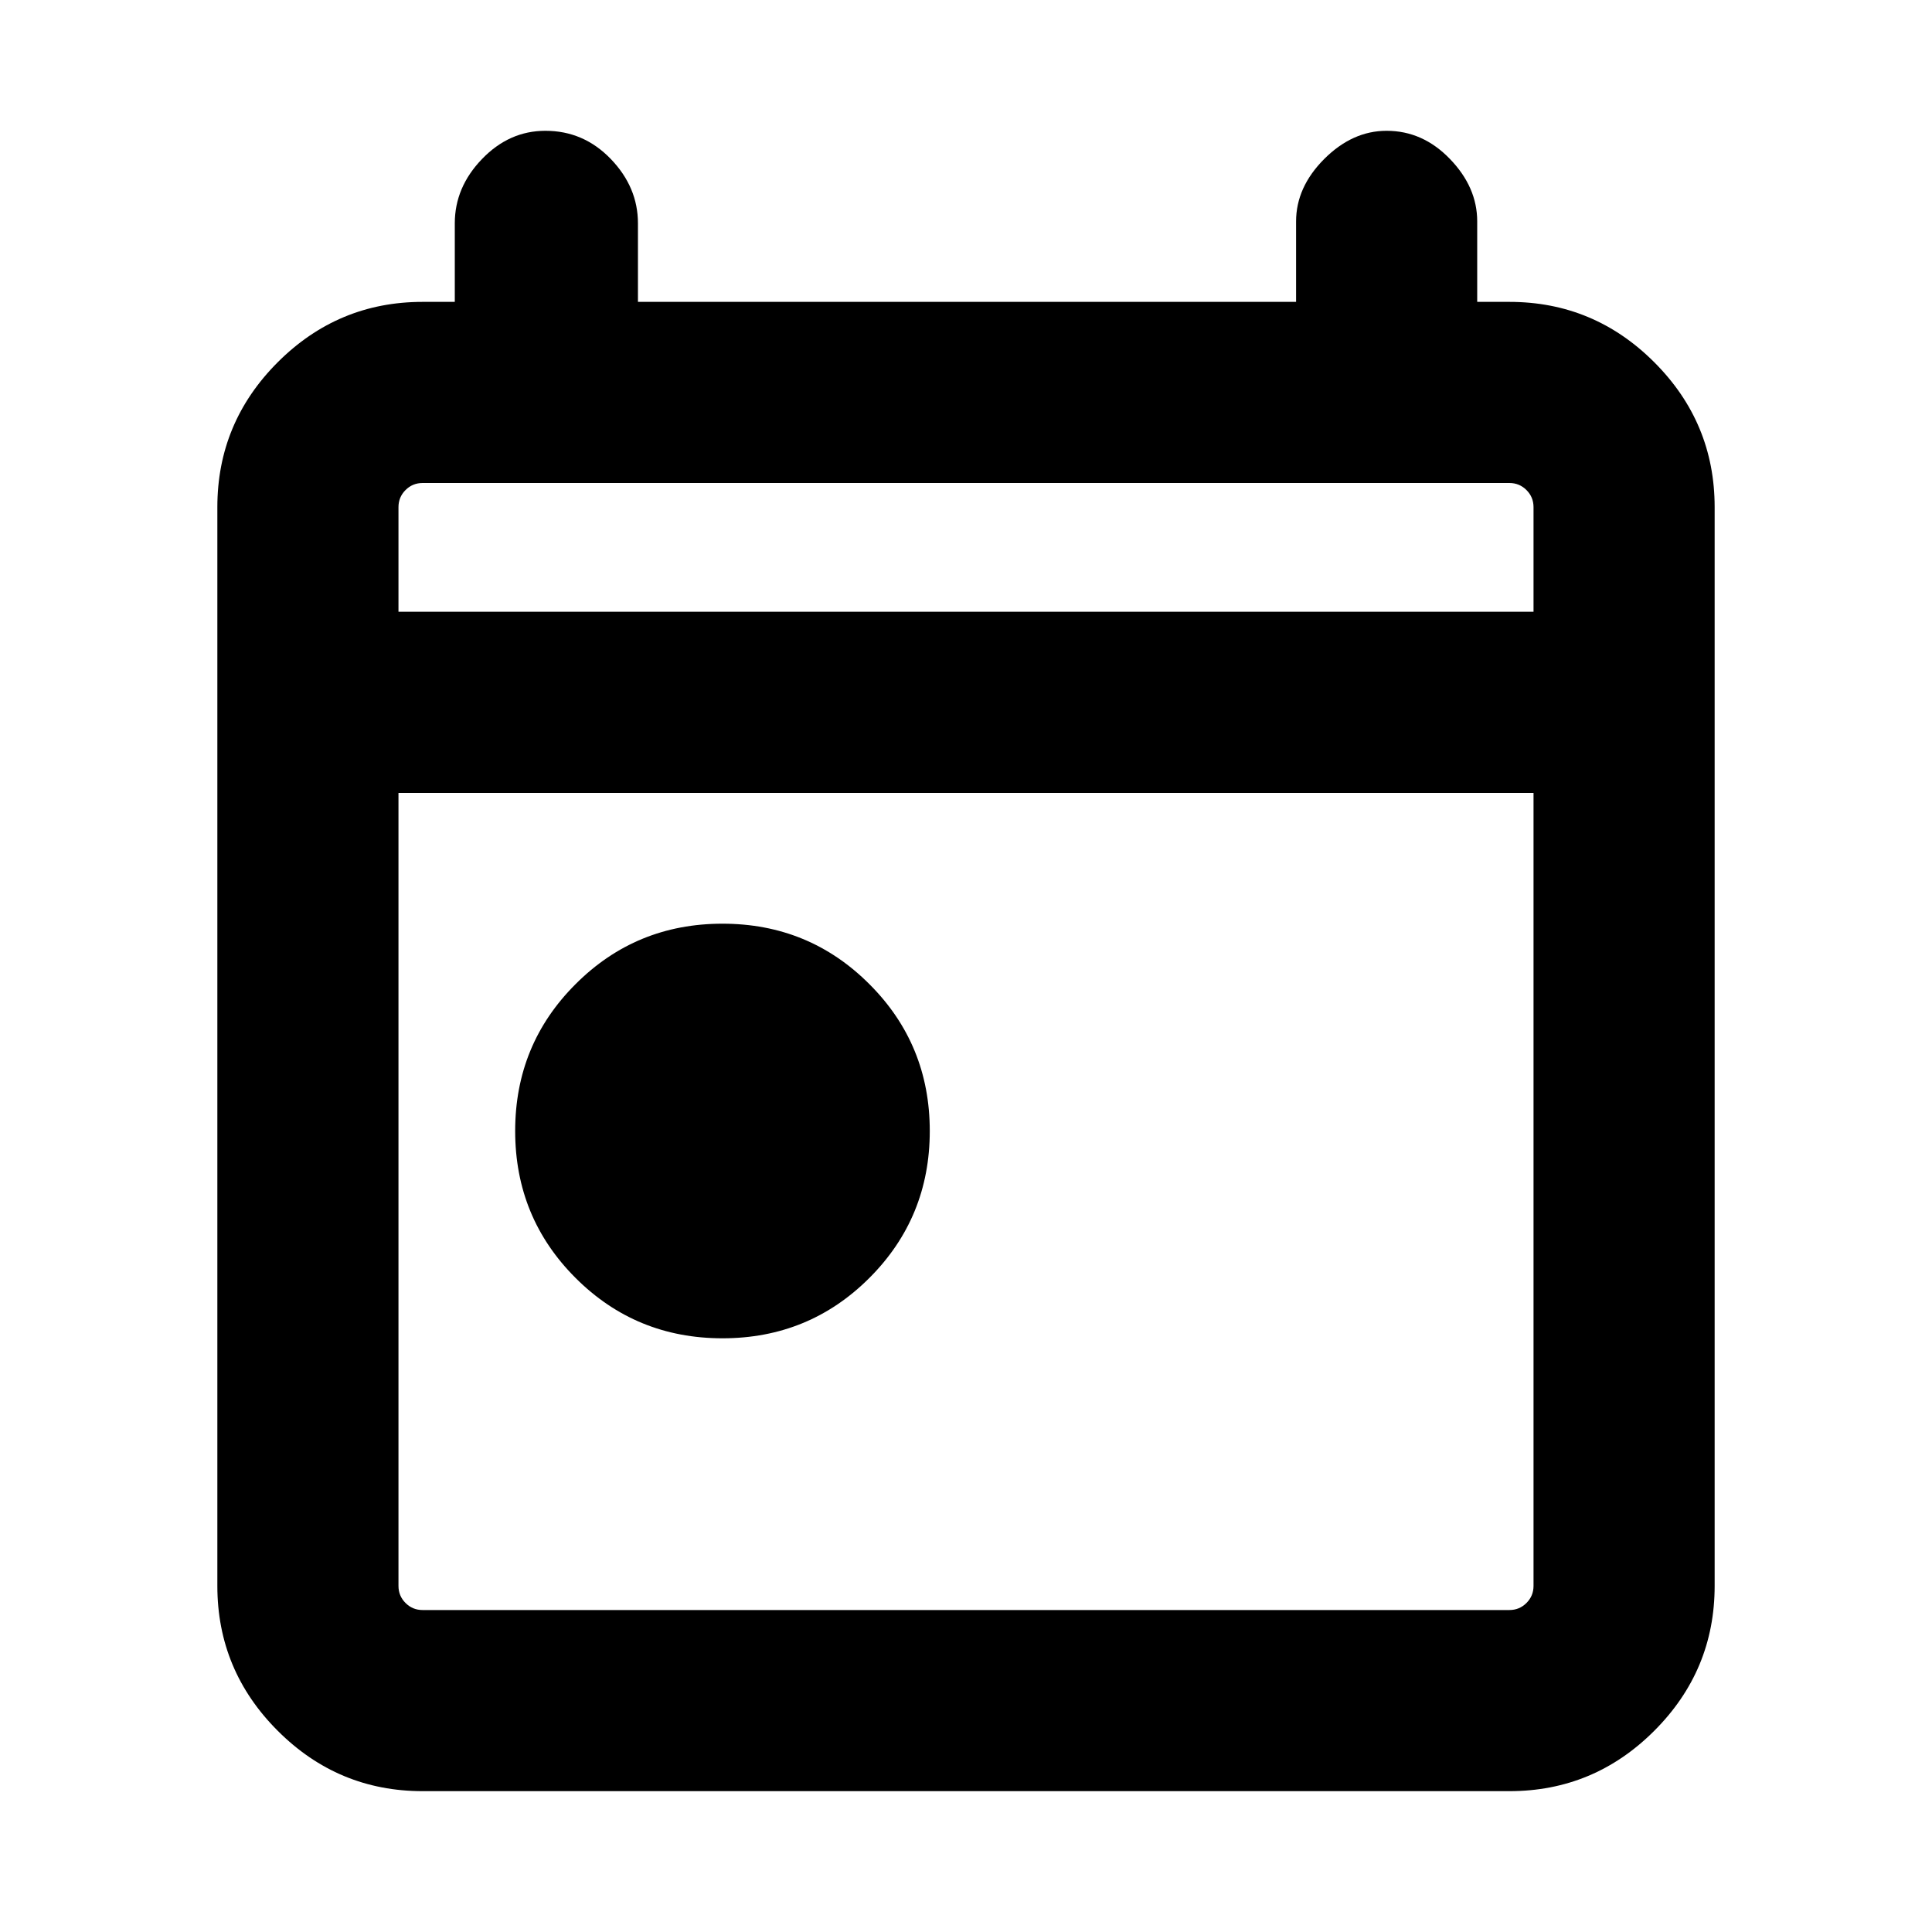 <svg xmlns="http://www.w3.org/2000/svg" height="20" width="20"><path d="M7.479 13.854q-.896 0-1.521-.625-.625-.625-.625-1.521 0-.896.625-1.52.625-.626 1.521-.626.896 0 1.521.626.625.624.625 1.52T9 13.229q-.625.625-1.521.625Zm-3.104 4.688q-.875 0-1.5-.625t-.625-1.5V5.25q0-.875.625-1.5t1.5-.625h.333v-.813q0-.374.282-.666.281-.292.656-.292.396 0 .677.292t.281.666v.813h6.813v-.833q0-.354.291-.646.292-.292.646-.292.375 0 .656.292.282.292.282.646v.833h.333q.875 0 1.5.625t.625 1.5v11.167q0 .875-.625 1.5t-1.5.625Zm0-1.875h11.25q.104 0 .177-.073t.073-.177V8.208H4.125v8.209q0 .104.073.177t.177.073Zm-.25-10.334h11.75V5.25q0-.104-.073-.177T15.625 5H4.375q-.104 0-.177.073t-.073.177Zm0 0V5v1.333Z"/></svg>